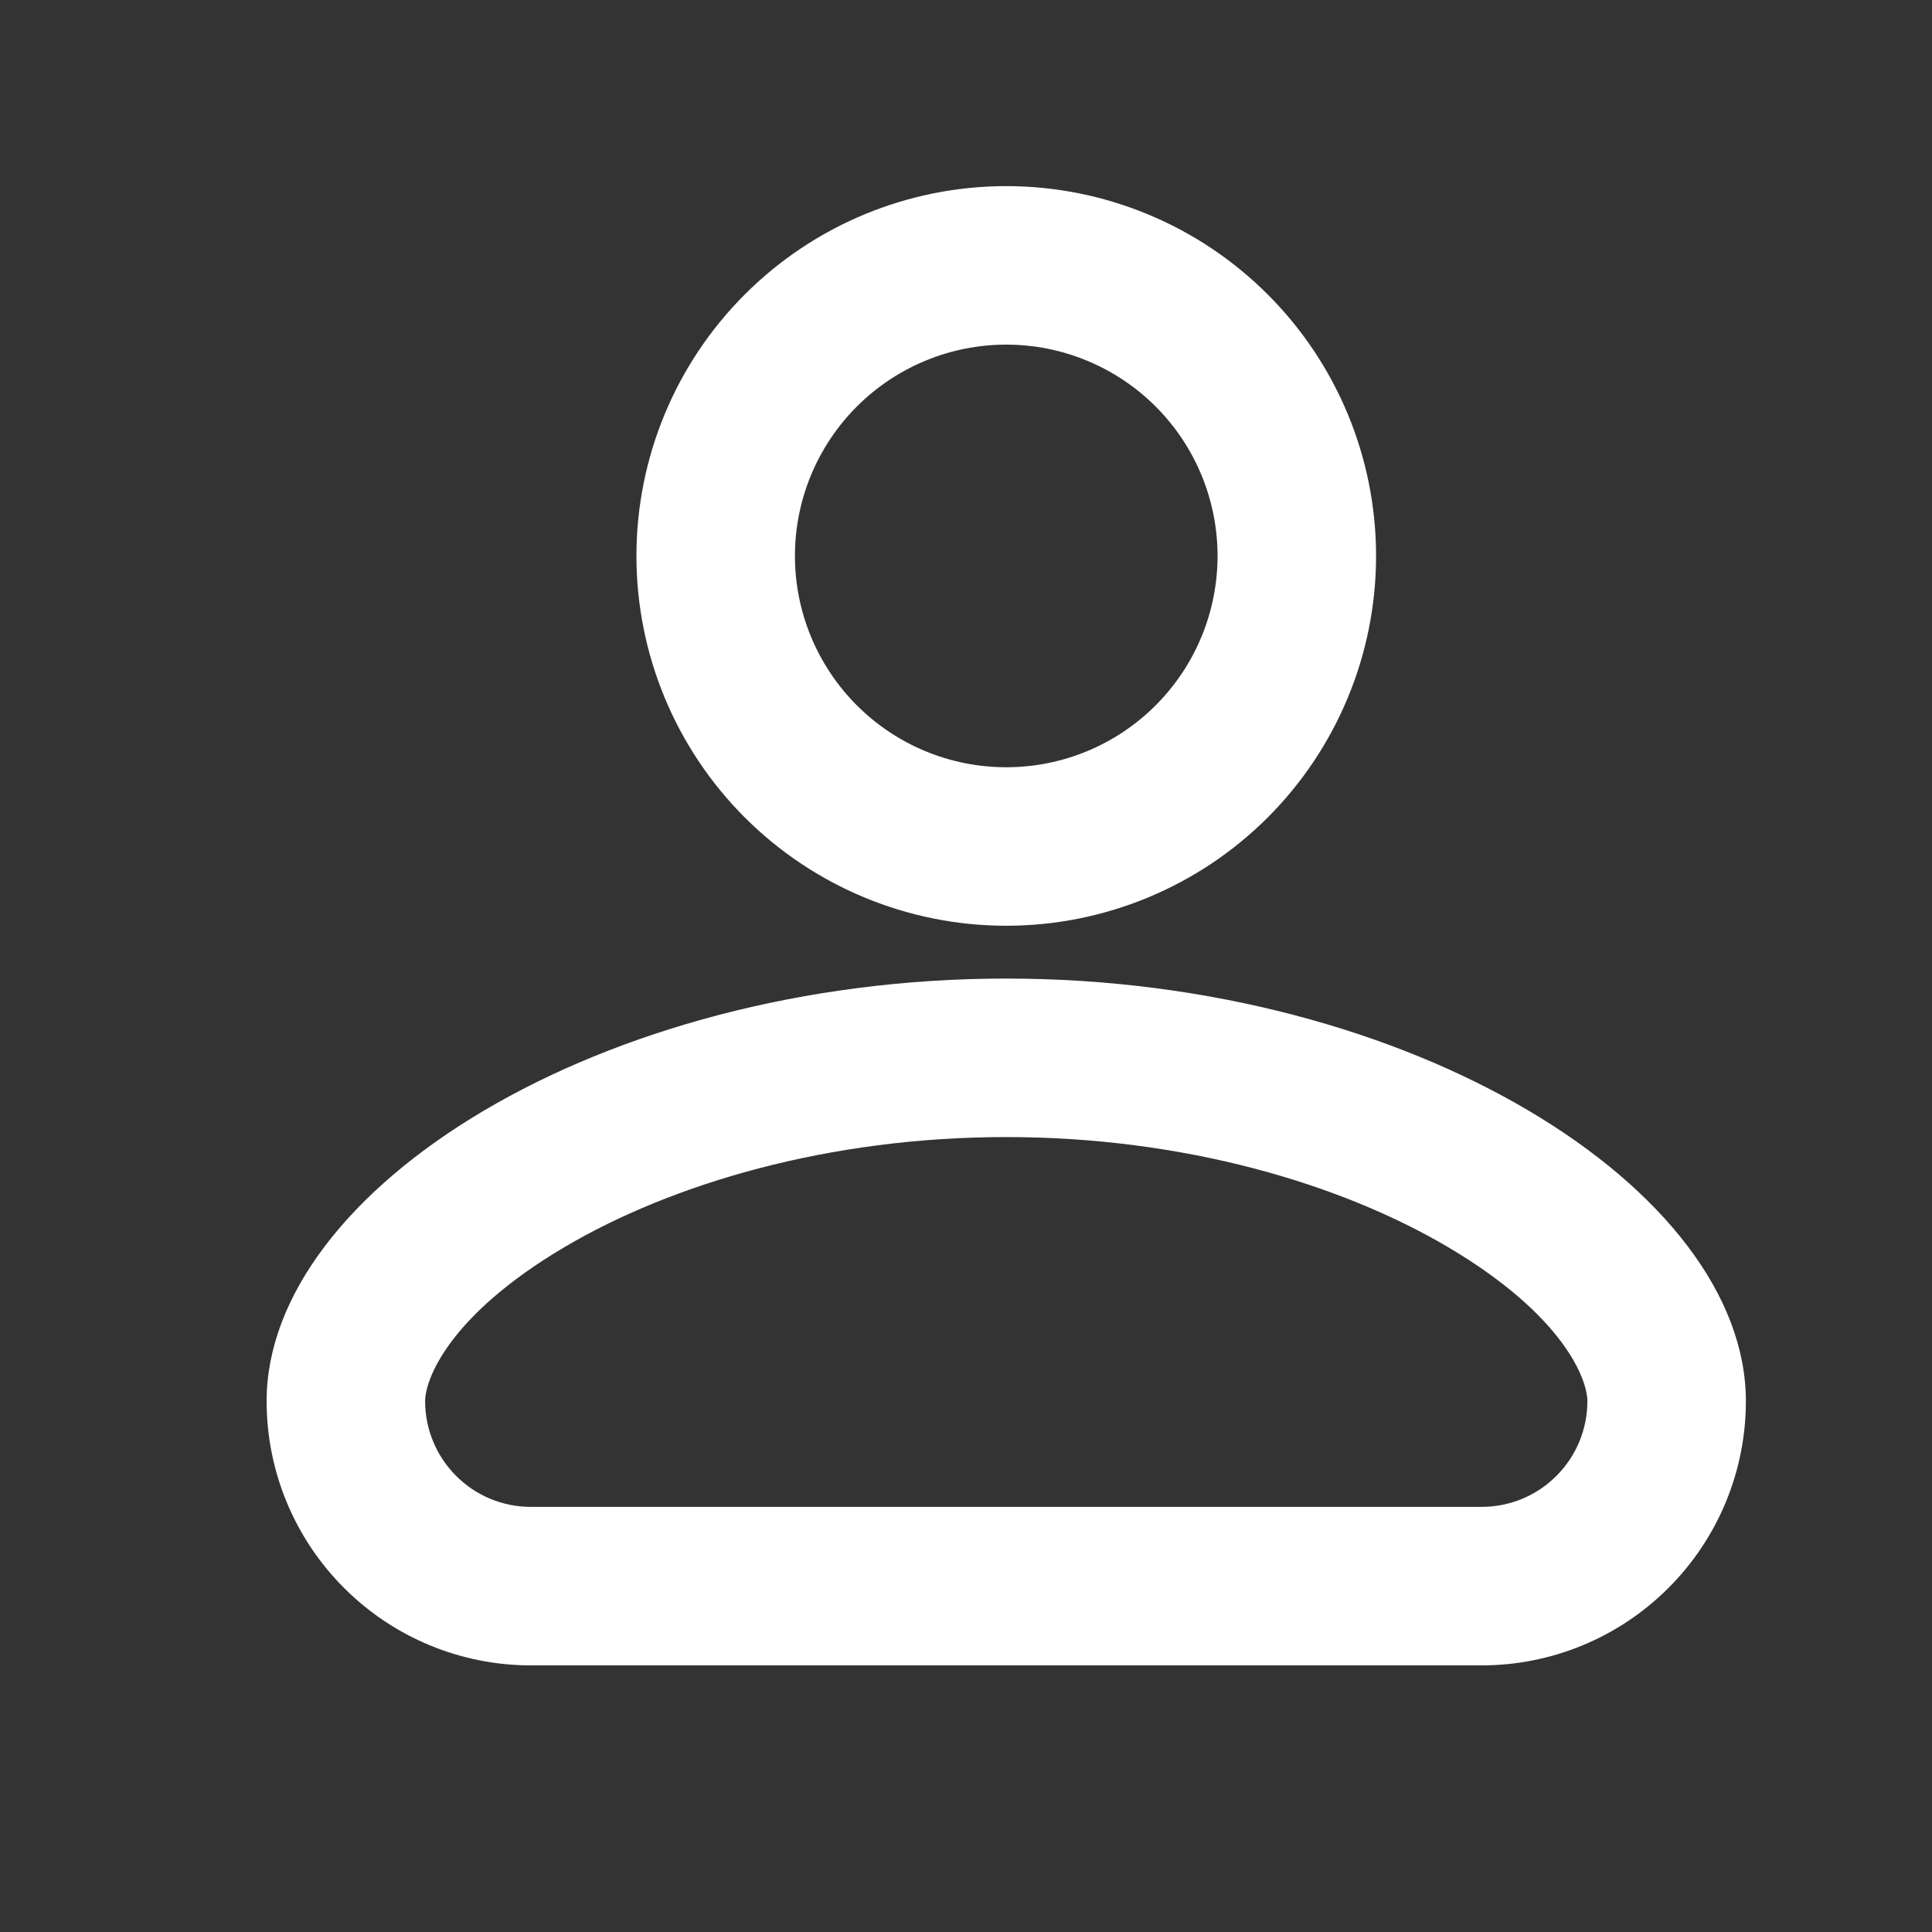 <svg width="24" height="24" viewBox="0 0 24 24" fill="none" xmlns="http://www.w3.org/2000/svg">
<rect x="0" y="0" width="24" height="24" fill="#333333" stroke="none"/>
<path fill-rule="evenodd" clip-rule="evenodd" d="M15.125 6.906C15.125 7.602 14.848 8.27 14.356 8.762C13.864 9.255 13.196 9.531 12.5 9.531C11.804 9.531 11.136 9.255 10.644 8.762C10.152 8.27 9.875 7.602 9.875 6.906C9.875 6.21 10.152 5.542 10.644 5.05C11.136 4.558 11.804 4.281 12.5 4.281C13.196 4.281 13.864 4.558 14.356 5.05C14.848 5.542 15.125 6.21 15.125 6.906ZM17.094 6.906C17.094 8.125 16.61 9.293 15.748 10.155C14.887 11.016 13.718 11.5 12.5 11.5C11.282 11.5 10.113 11.016 9.252 10.155C8.39 9.293 7.906 8.125 7.906 6.906C7.906 5.688 8.39 4.519 9.252 3.658C10.113 2.796 11.282 2.312 12.5 2.312C13.718 2.312 14.887 2.796 15.748 3.658C16.61 4.519 17.094 5.688 17.094 6.906ZM5.281 17.406C5.281 17.139 5.57 16.344 7.014 15.491C8.35 14.703 10.295 14.125 12.5 14.125C14.705 14.125 16.65 14.703 17.986 15.491C19.43 16.344 19.719 17.139 19.719 17.406C19.719 17.754 19.581 18.088 19.334 18.334C19.088 18.581 18.754 18.719 18.406 18.719H6.594C6.246 18.719 5.912 18.581 5.666 18.334C5.42 18.088 5.281 17.754 5.281 17.406ZM12.5 12.156C7.447 12.156 3.312 14.781 3.312 17.406C3.312 18.276 3.658 19.111 4.274 19.726C4.889 20.342 5.724 20.688 6.594 20.688H18.406C19.276 20.688 20.111 20.342 20.726 19.726C21.342 19.111 21.688 18.276 21.688 17.406C21.688 14.781 17.553 12.156 12.5 12.156Z" fill="white"/>
</svg>
